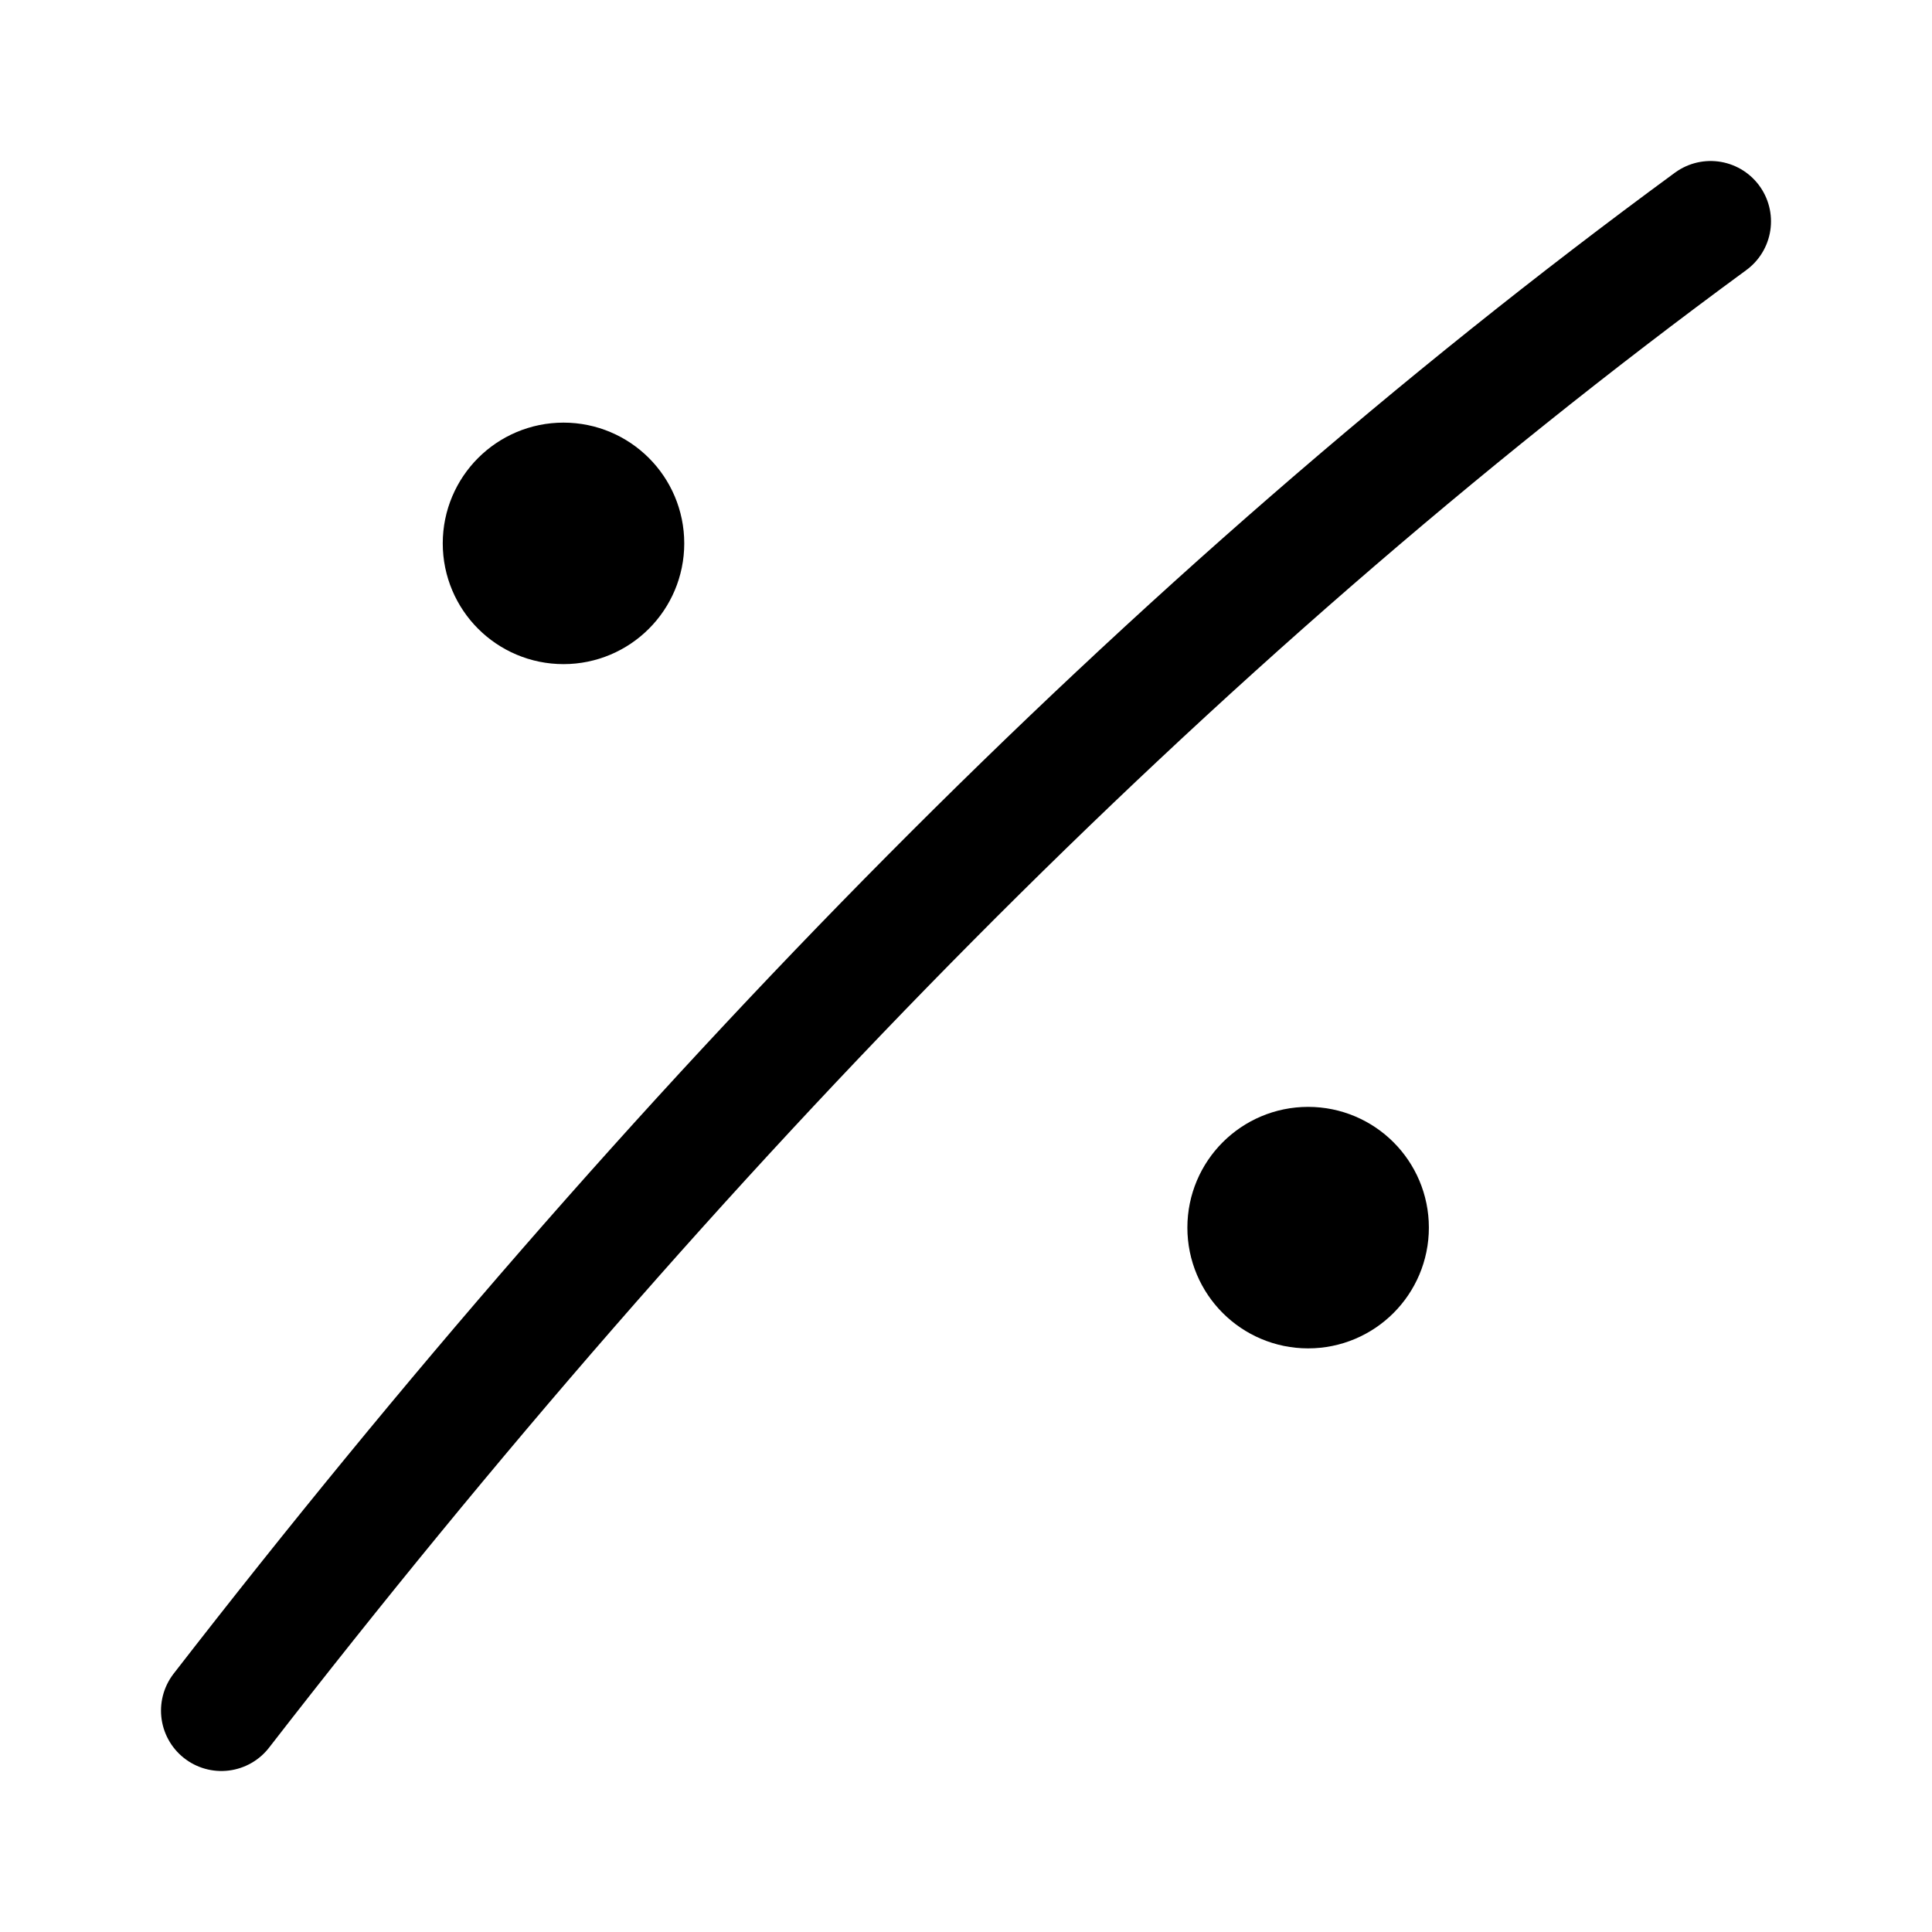 <svg xmlns="http://www.w3.org/2000/svg" width="192" height="192" fill="none"><path stroke="#000" stroke-linecap="round" stroke-width="12" d="M22 170c44.894-57.9 93.723-108.2 148-148"/><circle cx="56" cy="54" r="6" stroke="#000" stroke-linecap="round" stroke-linejoin="round" stroke-width="12"/><circle cx="130" cy="122" r="6" stroke="#000" stroke-linecap="round" stroke-linejoin="round" stroke-width="12"/></svg>